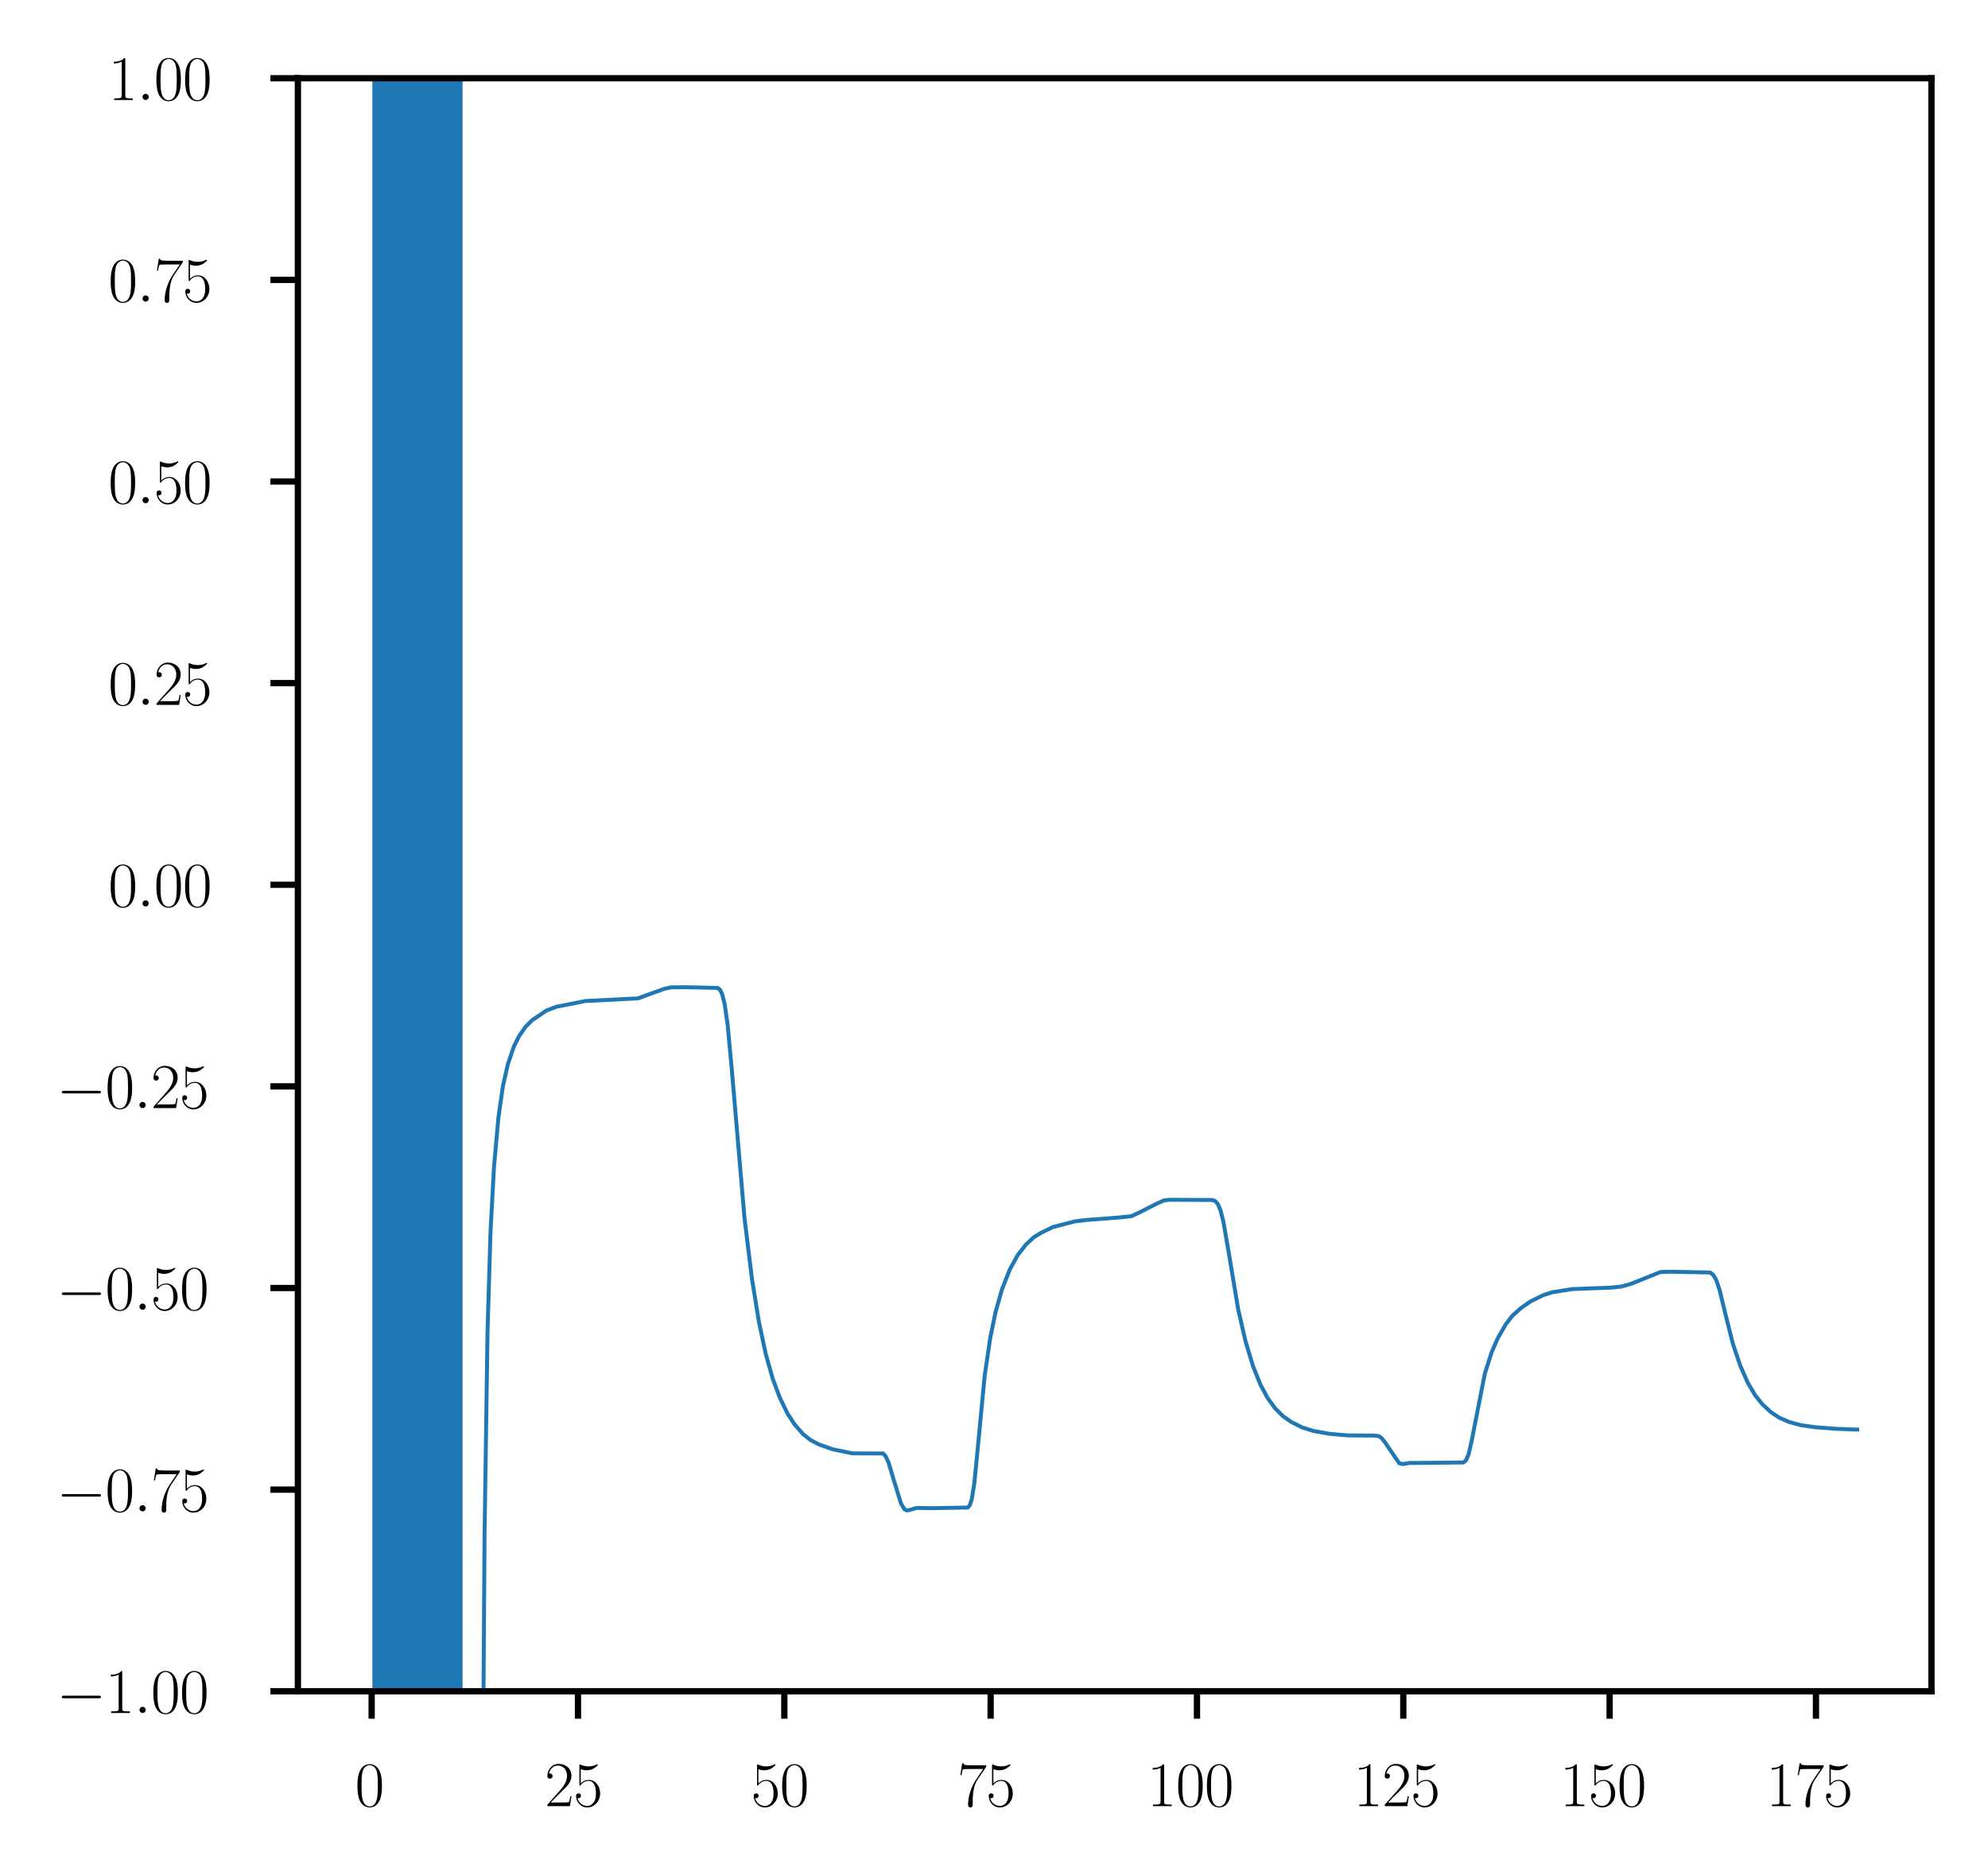 <?xml version="1.0" encoding="utf-8" standalone="no"?>
<!DOCTYPE svg PUBLIC "-//W3C//DTD SVG 1.1//EN"
  "http://www.w3.org/Graphics/SVG/1.1/DTD/svg11.dtd">
<svg xmlns:xlink="http://www.w3.org/1999/xlink" width="253.2pt" height="238.8pt" viewBox="0 0 253.2 238.8" xmlns="http://www.w3.org/2000/svg" version="1.1">
 <defs>
  <style type="text/css">*{stroke-linejoin: round; stroke-linecap: butt}</style>
 </defs>
 <g id="figure_1">
  <g id="patch_1">
   <path d="M 0 238.8 
L 253.2 238.8 
L 253.2 -0 
L 0 -0 
z
" style="fill: #ffffff"/>
  </g>
  <g id="axes_1">
   <g id="patch_2">
    <path d="M 37.941 215.415 
L 246 215.415 
L 246 9.967 
L 37.941 9.967 
z
" style="fill: #ffffff"/>
   </g>
   <g id="matplotlib.axis_1">
    <g id="xtick_1">
     <g id="line2d_1">
      <defs>
       <path id="maf0ac63065" d="M 0 0 
L 0 3.5 
" style="stroke: #000000; stroke-width: 0.8"/>
      </defs>
      <g>
       <use xlink:href="#maf0ac63065" x="47.335" y="215.415" style="stroke: #000000; stroke-width: 0.8"/>
      </g>
     </g>
     <g id="text_1">
      <!-- $\mathdefault{0}$ -->
      <g transform="translate(45.218 230.05) scale(0.08 -0.08)">
       <defs>
        <path id="CMR17-30" d="M 2688 2025 
C 2688 2416 2682 3080 2413 3591 
C 2176 4039 1798 4198 1466 4198 
C 1158 4198 768 4058 525 3597 
C 269 3118 243 2524 243 2025 
C 243 1661 250 1106 448 619 
C 723 -39 1216 -128 1466 -128 
C 1760 -128 2208 -7 2470 600 
C 2662 1042 2688 1559 2688 2025 
z
M 1466 -26 
C 1056 -26 813 325 723 812 
C 653 1188 653 1738 653 2096 
C 653 2588 653 2997 736 3387 
C 858 3929 1216 4096 1466 4096 
C 1728 4096 2067 3923 2189 3400 
C 2272 3036 2278 2607 2278 2096 
C 2278 1680 2278 1169 2202 792 
C 2067 95 1690 -26 1466 -26 
z
" transform="scale(0.016)"/>
       </defs>
       <use xlink:href="#CMR17-30" transform="scale(0.996)"/>
      </g>
     </g>
    </g>
    <g id="xtick_2">
     <g id="line2d_2">
      <g>
       <use xlink:href="#maf0ac63065" x="73.614" y="215.415" style="stroke: #000000; stroke-width: 0.8"/>
      </g>
     </g>
     <g id="text_2">
      <!-- $\mathdefault{25}$ -->
      <g transform="translate(69.38 230.05) scale(0.08 -0.08)">
       <defs>
        <path id="CMR17-32" d="M 2669 989 
L 2554 989 
C 2490 536 2438 459 2413 420 
C 2381 369 1920 369 1830 369 
L 602 369 
C 832 619 1280 1072 1824 1597 
C 2214 1967 2669 2402 2669 3035 
C 2669 3790 2067 4224 1395 4224 
C 691 4224 262 3604 262 3030 
C 262 2780 448 2748 525 2748 
C 589 2748 781 2787 781 3010 
C 781 3207 614 3264 525 3264 
C 486 3264 448 3258 422 3245 
C 544 3790 915 4058 1306 4058 
C 1862 4058 2227 3617 2227 3035 
C 2227 2479 1901 2000 1536 1584 
L 262 146 
L 262 0 
L 2515 0 
L 2669 989 
z
" transform="scale(0.016)"/>
        <path id="CMR17-35" d="M 730 3692 
C 794 3666 1056 3584 1325 3584 
C 1920 3584 2246 3911 2432 4100 
C 2432 4157 2432 4192 2394 4192 
C 2387 4192 2374 4192 2323 4163 
C 2099 4058 1837 3973 1517 3973 
C 1325 3973 1037 3999 723 4139 
C 653 4171 640 4171 634 4171 
C 602 4171 595 4164 595 4037 
L 595 2203 
C 595 2089 595 2057 659 2057 
C 691 2057 704 2070 736 2114 
C 941 2401 1222 2522 1542 2522 
C 1766 2522 2246 2382 2246 1289 
C 2246 1085 2246 715 2054 421 
C 1894 159 1645 25 1370 25 
C 947 25 518 320 403 814 
C 429 807 480 795 506 795 
C 589 795 749 840 749 1038 
C 749 1210 627 1280 506 1280 
C 358 1280 262 1190 262 1011 
C 262 454 704 -128 1382 -128 
C 2042 -128 2669 440 2669 1264 
C 2669 2030 2170 2624 1549 2624 
C 1222 2624 947 2503 730 2274 
L 730 3692 
z
" transform="scale(0.016)"/>
       </defs>
       <use xlink:href="#CMR17-32" transform="scale(0.996)"/>
       <use xlink:href="#CMR17-35" transform="translate(45.69 0) scale(0.996)"/>
      </g>
     </g>
    </g>
    <g id="xtick_3">
     <g id="line2d_3">
      <g>
       <use xlink:href="#maf0ac63065" x="99.893" y="215.415" style="stroke: #000000; stroke-width: 0.8"/>
      </g>
     </g>
     <g id="text_3">
      <!-- $\mathdefault{50}$ -->
      <g transform="translate(95.659 230.05) scale(0.08 -0.08)">
       <use xlink:href="#CMR17-35" transform="scale(0.996)"/>
       <use xlink:href="#CMR17-30" transform="translate(45.69 0) scale(0.996)"/>
      </g>
     </g>
    </g>
    <g id="xtick_4">
     <g id="line2d_4">
      <g>
       <use xlink:href="#maf0ac63065" x="126.172" y="215.415" style="stroke: #000000; stroke-width: 0.8"/>
      </g>
     </g>
     <g id="text_4">
      <!-- $\mathdefault{75}$ -->
      <g transform="translate(121.937 230.05) scale(0.08 -0.08)">
       <defs>
        <path id="CMR17-37" d="M 2886 3941 
L 2886 4081 
L 1382 4081 
C 634 4081 621 4165 595 4288 
L 480 4288 
L 294 3094 
L 410 3094 
C 429 3215 474 3540 550 3661 
C 589 3712 1062 3712 1171 3712 
L 2579 3712 
L 1869 2661 
C 1395 1954 1069 999 1069 165 
C 1069 89 1069 -128 1299 -128 
C 1530 -128 1530 89 1530 171 
L 1530 465 
C 1530 1508 1709 2196 2003 2636 
L 2886 3941 
z
" transform="scale(0.016)"/>
       </defs>
       <use xlink:href="#CMR17-37" transform="scale(0.996)"/>
       <use xlink:href="#CMR17-35" transform="translate(45.69 0) scale(0.996)"/>
      </g>
     </g>
    </g>
    <g id="xtick_5">
     <g id="line2d_5">
      <g>
       <use xlink:href="#maf0ac63065" x="152.45" y="215.415" style="stroke: #000000; stroke-width: 0.8"/>
      </g>
     </g>
     <g id="text_5">
      <!-- $\mathdefault{100}$ -->
      <g transform="translate(146.099 230.05) scale(0.08 -0.08)">
       <defs>
        <path id="CMR17-31" d="M 1702 4058 
C 1702 4192 1696 4192 1606 4192 
C 1357 3916 979 3827 621 3827 
C 602 3827 570 3827 563 3808 
C 557 3795 557 3782 557 3648 
C 755 3648 1088 3686 1344 3839 
L 1344 461 
C 1344 236 1331 160 781 160 
L 589 160 
L 589 0 
C 896 0 1216 0 1523 0 
C 1830 0 2150 0 2458 0 
L 2458 160 
L 2266 160 
C 1715 160 1702 230 1702 458 
L 1702 4058 
z
" transform="scale(0.016)"/>
       </defs>
       <use xlink:href="#CMR17-31" transform="scale(0.996)"/>
       <use xlink:href="#CMR17-30" transform="translate(45.69 0) scale(0.996)"/>
       <use xlink:href="#CMR17-30" transform="translate(91.381 0) scale(0.996)"/>
      </g>
     </g>
    </g>
    <g id="xtick_6">
     <g id="line2d_6">
      <g>
       <use xlink:href="#maf0ac63065" x="178.729" y="215.415" style="stroke: #000000; stroke-width: 0.8"/>
      </g>
     </g>
     <g id="text_6">
      <!-- $\mathdefault{125}$ -->
      <g transform="translate(172.378 230.05) scale(0.08 -0.08)">
       <use xlink:href="#CMR17-31" transform="scale(0.996)"/>
       <use xlink:href="#CMR17-32" transform="translate(45.69 0) scale(0.996)"/>
       <use xlink:href="#CMR17-35" transform="translate(91.381 0) scale(0.996)"/>
      </g>
     </g>
    </g>
    <g id="xtick_7">
     <g id="line2d_7">
      <g>
       <use xlink:href="#maf0ac63065" x="205.008" y="215.415" style="stroke: #000000; stroke-width: 0.8"/>
      </g>
     </g>
     <g id="text_7">
      <!-- $\mathdefault{150}$ -->
      <g transform="translate(198.657 230.05) scale(0.08 -0.08)">
       <use xlink:href="#CMR17-31" transform="scale(0.996)"/>
       <use xlink:href="#CMR17-35" transform="translate(45.69 0) scale(0.996)"/>
       <use xlink:href="#CMR17-30" transform="translate(91.381 0) scale(0.996)"/>
      </g>
     </g>
    </g>
    <g id="xtick_8">
     <g id="line2d_8">
      <g>
       <use xlink:href="#maf0ac63065" x="231.287" y="215.415" style="stroke: #000000; stroke-width: 0.8"/>
      </g>
     </g>
     <g id="text_8">
      <!-- $\mathdefault{175}$ -->
      <g transform="translate(224.935 230.05) scale(0.08 -0.08)">
       <use xlink:href="#CMR17-31" transform="scale(0.996)"/>
       <use xlink:href="#CMR17-37" transform="translate(45.69 0) scale(0.996)"/>
       <use xlink:href="#CMR17-35" transform="translate(91.381 0) scale(0.996)"/>
      </g>
     </g>
    </g>
   </g>
   <g id="matplotlib.axis_2">
    <g id="ytick_1">
     <g id="line2d_9">
      <defs>
       <path id="m13b836685e" d="M 0 0 
L -3.5 0 
" style="stroke: #000000; stroke-width: 0.8"/>
      </defs>
      <g>
       <use xlink:href="#m13b836685e" x="37.941" y="215.415" style="stroke: #000000; stroke-width: 0.8"/>
      </g>
     </g>
     <g id="text_9">
      <!-- $\mathdefault{−1.00}$ -->
      <g transform="translate(7.2 218.182) scale(0.08 -0.08)">
       <defs>
        <path id="CMSY10-0" d="M 4218 1472 
C 4326 1472 4442 1472 4442 1600 
C 4442 1728 4326 1728 4218 1728 
L 755 1728 
C 646 1728 531 1728 531 1600 
C 531 1472 646 1472 755 1472 
L 4218 1472 
z
" transform="scale(0.016)"/>
        <path id="CMMI12-3a" d="M 1178 307 
C 1178 492 1024 619 870 619 
C 685 619 557 466 557 313 
C 557 128 710 0 864 0 
C 1050 0 1178 153 1178 307 
z
" transform="scale(0.016)"/>
       </defs>
       <use xlink:href="#CMSY10-0" transform="scale(0.996)"/>
       <use xlink:href="#CMR17-31" transform="translate(77.487 0) scale(0.996)"/>
       <use xlink:href="#CMMI12-3a" transform="translate(123.178 0) scale(0.996)"/>
       <use xlink:href="#CMR17-30" transform="translate(150.275 0) scale(0.996)"/>
       <use xlink:href="#CMR17-30" transform="translate(195.966 0) scale(0.996)"/>
      </g>
     </g>
    </g>
    <g id="ytick_2">
     <g id="line2d_10">
      <g>
       <use xlink:href="#m13b836685e" x="37.941" y="189.734" style="stroke: #000000; stroke-width: 0.8"/>
      </g>
     </g>
     <g id="text_10">
      <!-- $\mathdefault{−0.75}$ -->
      <g transform="translate(7.2 192.501) scale(0.08 -0.08)">
       <use xlink:href="#CMSY10-0" transform="scale(0.996)"/>
       <use xlink:href="#CMR17-30" transform="translate(77.487 0) scale(0.996)"/>
       <use xlink:href="#CMMI12-3a" transform="translate(123.178 0) scale(0.996)"/>
       <use xlink:href="#CMR17-37" transform="translate(150.275 0) scale(0.996)"/>
       <use xlink:href="#CMR17-35" transform="translate(195.966 0) scale(0.996)"/>
      </g>
     </g>
    </g>
    <g id="ytick_3">
     <g id="line2d_11">
      <g>
       <use xlink:href="#m13b836685e" x="37.941" y="164.053" style="stroke: #000000; stroke-width: 0.8"/>
      </g>
     </g>
     <g id="text_11">
      <!-- $\mathdefault{−0.50}$ -->
      <g transform="translate(7.2 166.82) scale(0.08 -0.08)">
       <use xlink:href="#CMSY10-0" transform="scale(0.996)"/>
       <use xlink:href="#CMR17-30" transform="translate(77.487 0) scale(0.996)"/>
       <use xlink:href="#CMMI12-3a" transform="translate(123.178 0) scale(0.996)"/>
       <use xlink:href="#CMR17-35" transform="translate(150.275 0) scale(0.996)"/>
       <use xlink:href="#CMR17-30" transform="translate(195.966 0) scale(0.996)"/>
      </g>
     </g>
    </g>
    <g id="ytick_4">
     <g id="line2d_12">
      <g>
       <use xlink:href="#m13b836685e" x="37.941" y="138.372" style="stroke: #000000; stroke-width: 0.8"/>
      </g>
     </g>
     <g id="text_12">
      <!-- $\mathdefault{−0.25}$ -->
      <g transform="translate(7.2 141.14) scale(0.08 -0.08)">
       <use xlink:href="#CMSY10-0" transform="scale(0.996)"/>
       <use xlink:href="#CMR17-30" transform="translate(77.487 0) scale(0.996)"/>
       <use xlink:href="#CMMI12-3a" transform="translate(123.178 0) scale(0.996)"/>
       <use xlink:href="#CMR17-32" transform="translate(150.275 0) scale(0.996)"/>
       <use xlink:href="#CMR17-35" transform="translate(195.966 0) scale(0.996)"/>
      </g>
     </g>
    </g>
    <g id="ytick_5">
     <g id="line2d_13">
      <g>
       <use xlink:href="#m13b836685e" x="37.941" y="112.691" style="stroke: #000000; stroke-width: 0.8"/>
      </g>
     </g>
     <g id="text_13">
      <!-- $\mathdefault{0.00}$ -->
      <g transform="translate(13.787 115.459) scale(0.08 -0.08)">
       <use xlink:href="#CMR17-30" transform="scale(0.996)"/>
       <use xlink:href="#CMMI12-3a" transform="translate(45.69 0) scale(0.996)"/>
       <use xlink:href="#CMR17-30" transform="translate(72.788 0) scale(0.996)"/>
       <use xlink:href="#CMR17-30" transform="translate(118.478 0) scale(0.996)"/>
      </g>
     </g>
    </g>
    <g id="ytick_6">
     <g id="line2d_14">
      <g>
       <use xlink:href="#m13b836685e" x="37.941" y="87.01" style="stroke: #000000; stroke-width: 0.8"/>
      </g>
     </g>
     <g id="text_14">
      <!-- $\mathdefault{0.25}$ -->
      <g transform="translate(13.787 89.778) scale(0.08 -0.08)">
       <use xlink:href="#CMR17-30" transform="scale(0.996)"/>
       <use xlink:href="#CMMI12-3a" transform="translate(45.69 0) scale(0.996)"/>
       <use xlink:href="#CMR17-32" transform="translate(72.788 0) scale(0.996)"/>
       <use xlink:href="#CMR17-35" transform="translate(118.478 0) scale(0.996)"/>
      </g>
     </g>
    </g>
    <g id="ytick_7">
     <g id="line2d_15">
      <g>
       <use xlink:href="#m13b836685e" x="37.941" y="61.329" style="stroke: #000000; stroke-width: 0.8"/>
      </g>
     </g>
     <g id="text_15">
      <!-- $\mathdefault{0.50}$ -->
      <g transform="translate(13.787 64.097) scale(0.08 -0.08)">
       <use xlink:href="#CMR17-30" transform="scale(0.996)"/>
       <use xlink:href="#CMMI12-3a" transform="translate(45.69 0) scale(0.996)"/>
       <use xlink:href="#CMR17-35" transform="translate(72.788 0) scale(0.996)"/>
       <use xlink:href="#CMR17-30" transform="translate(118.478 0) scale(0.996)"/>
      </g>
     </g>
    </g>
    <g id="ytick_8">
     <g id="line2d_16">
      <g>
       <use xlink:href="#m13b836685e" x="37.941" y="35.648" style="stroke: #000000; stroke-width: 0.8"/>
      </g>
     </g>
     <g id="text_16">
      <!-- $\mathdefault{0.75}$ -->
      <g transform="translate(13.787 38.416) scale(0.08 -0.08)">
       <use xlink:href="#CMR17-30" transform="scale(0.996)"/>
       <use xlink:href="#CMMI12-3a" transform="translate(45.69 0) scale(0.996)"/>
       <use xlink:href="#CMR17-37" transform="translate(72.788 0) scale(0.996)"/>
       <use xlink:href="#CMR17-35" transform="translate(118.478 0) scale(0.996)"/>
      </g>
     </g>
    </g>
    <g id="ytick_9">
     <g id="line2d_17">
      <g>
       <use xlink:href="#m13b836685e" x="37.941" y="9.967" style="stroke: #000000; stroke-width: 0.8"/>
      </g>
     </g>
     <g id="text_17">
      <!-- $\mathdefault{1.00}$ -->
      <g transform="translate(13.787 12.735) scale(0.08 -0.08)">
       <use xlink:href="#CMR17-31" transform="scale(0.996)"/>
       <use xlink:href="#CMMI12-3a" transform="translate(45.69 0) scale(0.996)"/>
       <use xlink:href="#CMR17-30" transform="translate(72.788 0) scale(0.996)"/>
       <use xlink:href="#CMR17-30" transform="translate(118.478 0) scale(0.996)"/>
      </g>
     </g>
    </g>
   </g>
   <g id="line2d_18">
    <path d="M 47.675 -1 
L 47.675 239.8 
M 47.762 239.8 
L 47.762 -1 
M 47.815 -1 
L 47.815 239.8 
M 47.883 239.8 
L 47.883 -1 
M 47.945 -1 
L 47.945 239.8 
M 48.009 239.8 
L 48.009 -1 
M 48.072 -1 
L 48.072 239.8 
M 48.136 239.8 
L 48.136 -1 
M 48.199 -1 
L 48.199 239.8 
M 48.262 239.8 
L 48.262 -1 
M 48.325 -1 
L 48.325 239.8 
M 48.388 239.8 
L 48.388 -1 
M 48.452 -1 
L 48.452 239.8 
M 48.515 239.8 
L 48.515 -1 
M 48.578 -1 
L 48.578 239.8 
M 48.641 239.8 
L 48.641 -1 
M 48.704 -1 
L 48.704 239.8 
M 48.767 239.8 
L 48.767 -1 
M 48.83 -1 
L 48.83 239.8 
M 48.894 239.8 
L 48.894 -1 
M 48.957 -1 
L 48.957 239.8 
M 49.02 239.8 
L 49.02 -1 
M 49.083 -1 
L 49.083 239.8 
M 49.146 239.8 
L 49.146 -1 
M 49.209 -1 
L 49.209 239.8 
M 49.272 239.8 
L 49.272 -1 
M 49.335 -1 
L 49.335 239.8 
M 49.398 239.8 
L 49.398 -1 
M 49.461 -1 
L 49.461 239.8 
M 49.524 239.8 
L 49.524 -1 
M 49.587 -1 
L 49.587 239.8 
M 49.65 239.8 
L 49.65 -1 
M 49.713 -1 
L 49.713 239.8 
M 49.776 239.8 
L 49.776 -1 
M 49.839 -1 
L 49.839 239.8 
M 49.902 239.8 
L 49.902 -1 
M 49.965 -1 
L 49.965 239.8 
M 50.028 239.8 
L 50.028 -1 
M 50.091 -1 
L 50.091 239.8 
M 50.154 239.8 
L 50.154 -1 
M 50.217 -1 
L 50.217 239.8 
M 50.281 239.8 
L 50.281 -1 
M 50.344 -1 
L 50.344 239.8 
M 50.407 239.8 
L 50.407 -1 
M 50.47 -1 
L 50.47 239.8 
M 50.533 239.8 
L 50.533 -1 
M 50.596 -1 
L 50.596 239.8 
M 50.659 239.8 
L 50.659 -1 
M 50.722 -1 
L 50.722 239.8 
M 50.785 239.8 
L 50.785 -1 
M 50.848 -1 
L 50.848 239.8 
M 50.911 239.8 
L 50.911 -1 
M 50.974 -1 
L 50.974 239.8 
M 51.037 239.8 
L 51.037 -1 
M 51.1 -1 
L 51.1 239.8 
M 51.164 239.8 
L 51.164 -1 
M 51.227 -1 
L 51.227 239.8 
M 51.29 239.8 
L 51.29 -1 
M 51.353 -1 
L 51.353 239.8 
M 51.416 239.8 
L 51.416 -1 
M 51.479 -1 
L 51.479 239.8 
M 51.542 239.8 
L 51.542 -1 
M 51.605 -1 
L 51.605 239.8 
M 51.668 239.8 
L 51.668 -1 
M 51.731 -1 
L 51.731 239.8 
M 51.794 239.8 
L 51.794 -1 
M 51.857 -1 
L 51.857 239.8 
M 51.92 239.8 
L 51.92 -1 
M 51.984 -1 
L 51.984 239.8 
M 52.047 239.8 
L 52.047 -1 
M 52.11 -1 
L 52.11 239.8 
M 52.173 239.8 
L 52.173 -1 
M 52.236 -1 
L 52.236 239.8 
M 52.299 239.8 
L 52.299 -1 
M 52.362 -1 
L 52.362 239.8 
M 52.425 239.8 
L 52.425 -1 
M 52.488 -1 
L 52.488 239.8 
M 52.551 239.8 
L 52.551 -1 
M 52.614 -1 
L 52.614 239.8 
M 52.677 239.8 
L 52.677 -1 
M 52.74 -1 
L 52.74 239.8 
M 52.804 239.8 
L 52.804 -1 
M 52.867 -1 
L 52.867 239.8 
M 52.93 239.8 
L 52.93 -1 
M 52.993 -1 
L 52.993 239.8 
M 53.056 239.8 
L 53.056 -1 
M 53.119 -1 
L 53.119 239.8 
M 53.182 239.8 
L 53.182 -1 
M 53.245 -1 
L 53.245 239.8 
M 53.308 239.8 
L 53.308 -1 
M 53.371 -1 
L 53.371 239.8 
M 53.434 239.8 
L 53.434 -1 
M 53.497 -1 
L 53.497 239.8 
M 53.56 239.8 
L 53.56 -1 
M 53.623 -1 
L 53.623 239.8 
M 53.686 239.8 
L 53.686 -1 
M 53.75 -1 
L 53.75 239.8 
M 53.813 239.8 
L 53.813 -1 
M 53.876 -1 
L 53.876 239.8 
M 53.939 239.8 
L 53.939 -1 
M 54.002 -1 
L 54.002 239.8 
M 54.065 239.8 
L 54.065 -1 
M 54.128 -1 
L 54.128 239.8 
M 54.191 239.8 
L 54.191 -1 
M 54.254 -1 
L 54.254 239.8 
M 54.317 239.8 
L 54.317 -1 
M 54.38 -1 
L 54.38 239.8 
M 54.443 239.8 
L 54.443 -1 
M 54.506 -1 
L 54.506 239.8 
M 54.569 239.8 
L 54.569 -1 
M 54.633 -1 
L 54.633 239.8 
M 54.696 239.8 
L 54.696 -1 
M 54.759 -1 
L 54.759 239.8 
M 54.822 239.8 
L 54.822 -1 
M 54.885 -1 
L 54.885 239.8 
M 54.948 239.8 
L 54.948 -1 
M 55.011 -1 
L 55.011 239.8 
M 55.074 239.8 
L 55.074 -1 
M 55.137 -1 
L 55.137 239.8 
M 55.2 239.8 
L 55.2 -1 
M 55.263 -1 
L 55.263 239.8 
M 55.326 239.8 
L 55.326 -1 
M 55.389 -1 
L 55.389 239.8 
M 55.452 239.8 
L 55.452 -1 
M 55.515 -1 
L 55.515 239.8 
M 55.579 239.8 
L 55.579 -1 
M 55.642 -1 
L 55.642 239.8 
M 55.705 239.8 
L 55.705 -1 
M 55.768 -1 
L 55.768 239.8 
M 55.831 239.8 
L 55.831 -1 
M 55.894 -1 
L 55.894 239.8 
M 55.957 239.8 
L 55.957 -1 
M 56.02 -1 
L 56.02 239.8 
M 56.083 239.8 
L 56.083 -1 
M 56.146 -1 
L 56.146 239.8 
M 56.209 239.8 
L 56.209 -1 
M 56.272 -1 
L 56.272 239.8 
M 56.335 239.8 
L 56.335 -1 
M 56.398 -1 
L 56.398 239.8 
M 56.462 239.8 
L 56.462 -1 
M 56.525 -1 
L 56.525 239.8 
M 56.588 239.8 
L 56.588 -1 
M 56.651 -1 
L 56.651 239.8 
M 56.714 239.8 
L 56.714 -1 
M 56.777 -1 
L 56.777 239.8 
M 56.84 239.8 
L 56.84 -1 
M 56.903 -1 
L 56.903 239.8 
M 56.966 239.8 
L 56.966 -1 
M 57.029 -1 
L 57.029 239.8 
M 57.092 239.8 
L 57.092 -1 
M 57.155 -1 
L 57.155 239.8 
M 57.218 239.8 
L 57.218 -1 
M 57.281 -1 
L 57.281 239.8 
M 57.344 239.8 
L 57.344 -1 
M 57.408 -1 
L 57.408 239.8 
M 57.471 239.8 
L 57.471 -1 
M 57.534 -1 
L 57.534 239.8 
M 57.597 239.8 
L 57.597 -1 
M 57.66 -1 
L 57.66 239.8 
M 57.723 239.8 
L 57.723 -1 
M 57.786 -1 
L 57.786 239.8 
M 57.849 239.8 
L 57.849 -1 
M 57.912 -1 
L 57.912 239.8 
M 57.975 239.8 
L 57.975 -1 
M 58.038 -1 
L 58.038 239.8 
M 58.101 239.8 
L 58.101 -1 
M 58.164 -1 
L 58.164 239.8 
M 58.227 239.8 
L 58.227 -1 
M 58.291 -1 
L 58.291 239.8 
M 58.354 239.8 
L 58.354 -1 
M 58.417 -1 
L 58.417 239.8 
M 58.48 239.8 
L 58.48 -1 
M 58.543 -1 
L 58.543 239.8 
M 58.605 239.8 
L 58.605 -1 
M 58.662 -1 
L 58.662 239.8 
M 61.422 239.8 
L 61.715 195.5 
L 62.094 169.578 
L 62.472 156.934 
L 62.914 148.693 
L 63.481 142.331 
L 64.049 138.37 
L 64.679 135.573 
L 65.436 133.326 
L 66.13 131.942 
L 66.95 130.761 
L 67.77 129.95 
L 69.599 128.709 
L 70.86 128.231 
L 74.581 127.497 
L 81.267 127.161 
L 82.591 126.671 
L 84.672 125.925 
L 85.492 125.759 
L 87.321 125.742 
L 91.421 125.832 
L 91.736 126.12 
L 91.988 126.657 
L 92.304 127.931 
L 92.682 130.594 
L 93.187 136.031 
L 94.826 155.183 
L 95.772 162.882 
L 96.655 168.358 
L 97.538 172.494 
L 98.421 175.617 
L 99.304 177.987 
L 100.313 180.066 
L 101.196 181.415 
L 102.269 182.65 
L 103.215 183.409 
L 104.287 183.971 
L 106.053 184.595 
L 108.575 185.113 
L 109.774 185.118 
L 112.486 185.13 
L 112.801 185.488 
L 113.179 186.316 
L 113.81 188.434 
L 114.756 191.496 
L 115.198 192.239 
L 115.513 192.396 
L 115.891 192.313 
L 116.711 192.067 
L 118.793 192.094 
L 123.271 192.013 
L 123.523 191.707 
L 123.775 190.93 
L 124.09 188.955 
L 124.532 184.455 
L 125.415 175.217 
L 126.109 170.483 
L 126.802 167.107 
L 127.622 164.209 
L 128.631 161.654 
L 129.64 159.839 
L 130.65 158.538 
L 131.659 157.599 
L 132.605 157.019 
L 134.118 156.283 
L 136.893 155.57 
L 138.281 155.397 
L 140.362 155.238 
L 142.254 155.096 
L 144.083 154.911 
L 145.029 154.475 
L 147.426 153.258 
L 148.246 152.896 
L 149.003 152.814 
L 154.427 152.843 
L 154.805 153.004 
L 155.12 153.38 
L 155.436 154.115 
L 155.814 155.587 
L 156.382 158.864 
L 157.706 166.807 
L 158.652 170.899 
L 159.598 174.027 
L 160.544 176.382 
L 161.427 178.031 
L 162.373 179.34 
L 163.382 180.358 
L 164.455 181.109 
L 165.842 181.812 
L 167.293 182.262 
L 169.311 182.622 
L 171.644 182.828 
L 174.924 182.848 
L 175.555 182.899 
L 175.933 183.132 
L 176.375 183.677 
L 178.204 186.363 
L 178.645 186.481 
L 179.528 186.337 
L 180.663 186.333 
L 186.403 186.272 
L 186.718 185.991 
L 187.033 185.274 
L 187.412 183.651 
L 189.114 174.968 
L 189.997 172.192 
L 190.754 170.467 
L 191.763 168.703 
L 192.583 167.627 
L 193.655 166.653 
L 194.917 165.766 
L 196.557 164.963 
L 197.692 164.597 
L 200.278 164.189 
L 205.134 164.007 
L 206.522 163.864 
L 207.72 163.528 
L 211.504 162.011 
L 212.765 161.978 
L 217.811 162.079 
L 218.189 162.363 
L 218.568 162.991 
L 219.009 164.267 
L 219.703 167.161 
L 220.712 171.173 
L 221.658 173.97 
L 222.604 176.122 
L 223.55 177.721 
L 224.496 178.895 
L 225.568 179.881 
L 226.641 180.583 
L 227.839 181.106 
L 229.352 181.523 
L 231.245 181.792 
L 233.893 181.989 
L 236.542 182.088 
L 236.542 182.088 
" clip-path="url(#p71bb37714f)" style="fill: none; stroke: #1f77b4; stroke-width: 0.5; stroke-linecap: square"/>
   </g>
   <g id="patch_3">
    <path d="M 37.941 215.415 
L 37.941 9.967 
" style="fill: none; stroke: #000000; stroke-width: 0.8; stroke-linejoin: miter; stroke-linecap: square"/>
   </g>
   <g id="patch_4">
    <path d="M 246 215.415 
L 246 9.967 
" style="fill: none; stroke: #000000; stroke-width: 0.8; stroke-linejoin: miter; stroke-linecap: square"/>
   </g>
   <g id="patch_5">
    <path d="M 37.941 215.415 
L 246 215.415 
" style="fill: none; stroke: #000000; stroke-width: 0.8; stroke-linejoin: miter; stroke-linecap: square"/>
   </g>
   <g id="patch_6">
    <path d="M 37.941 9.967 
L 246 9.967 
" style="fill: none; stroke: #000000; stroke-width: 0.8; stroke-linejoin: miter; stroke-linecap: square"/>
   </g>
  </g>
 </g>
 <defs>
  <clipPath id="p71bb37714f">
   <rect x="37.941" y="9.967" width="208.058" height="205.448"/>
  </clipPath>
 </defs>
</svg>
